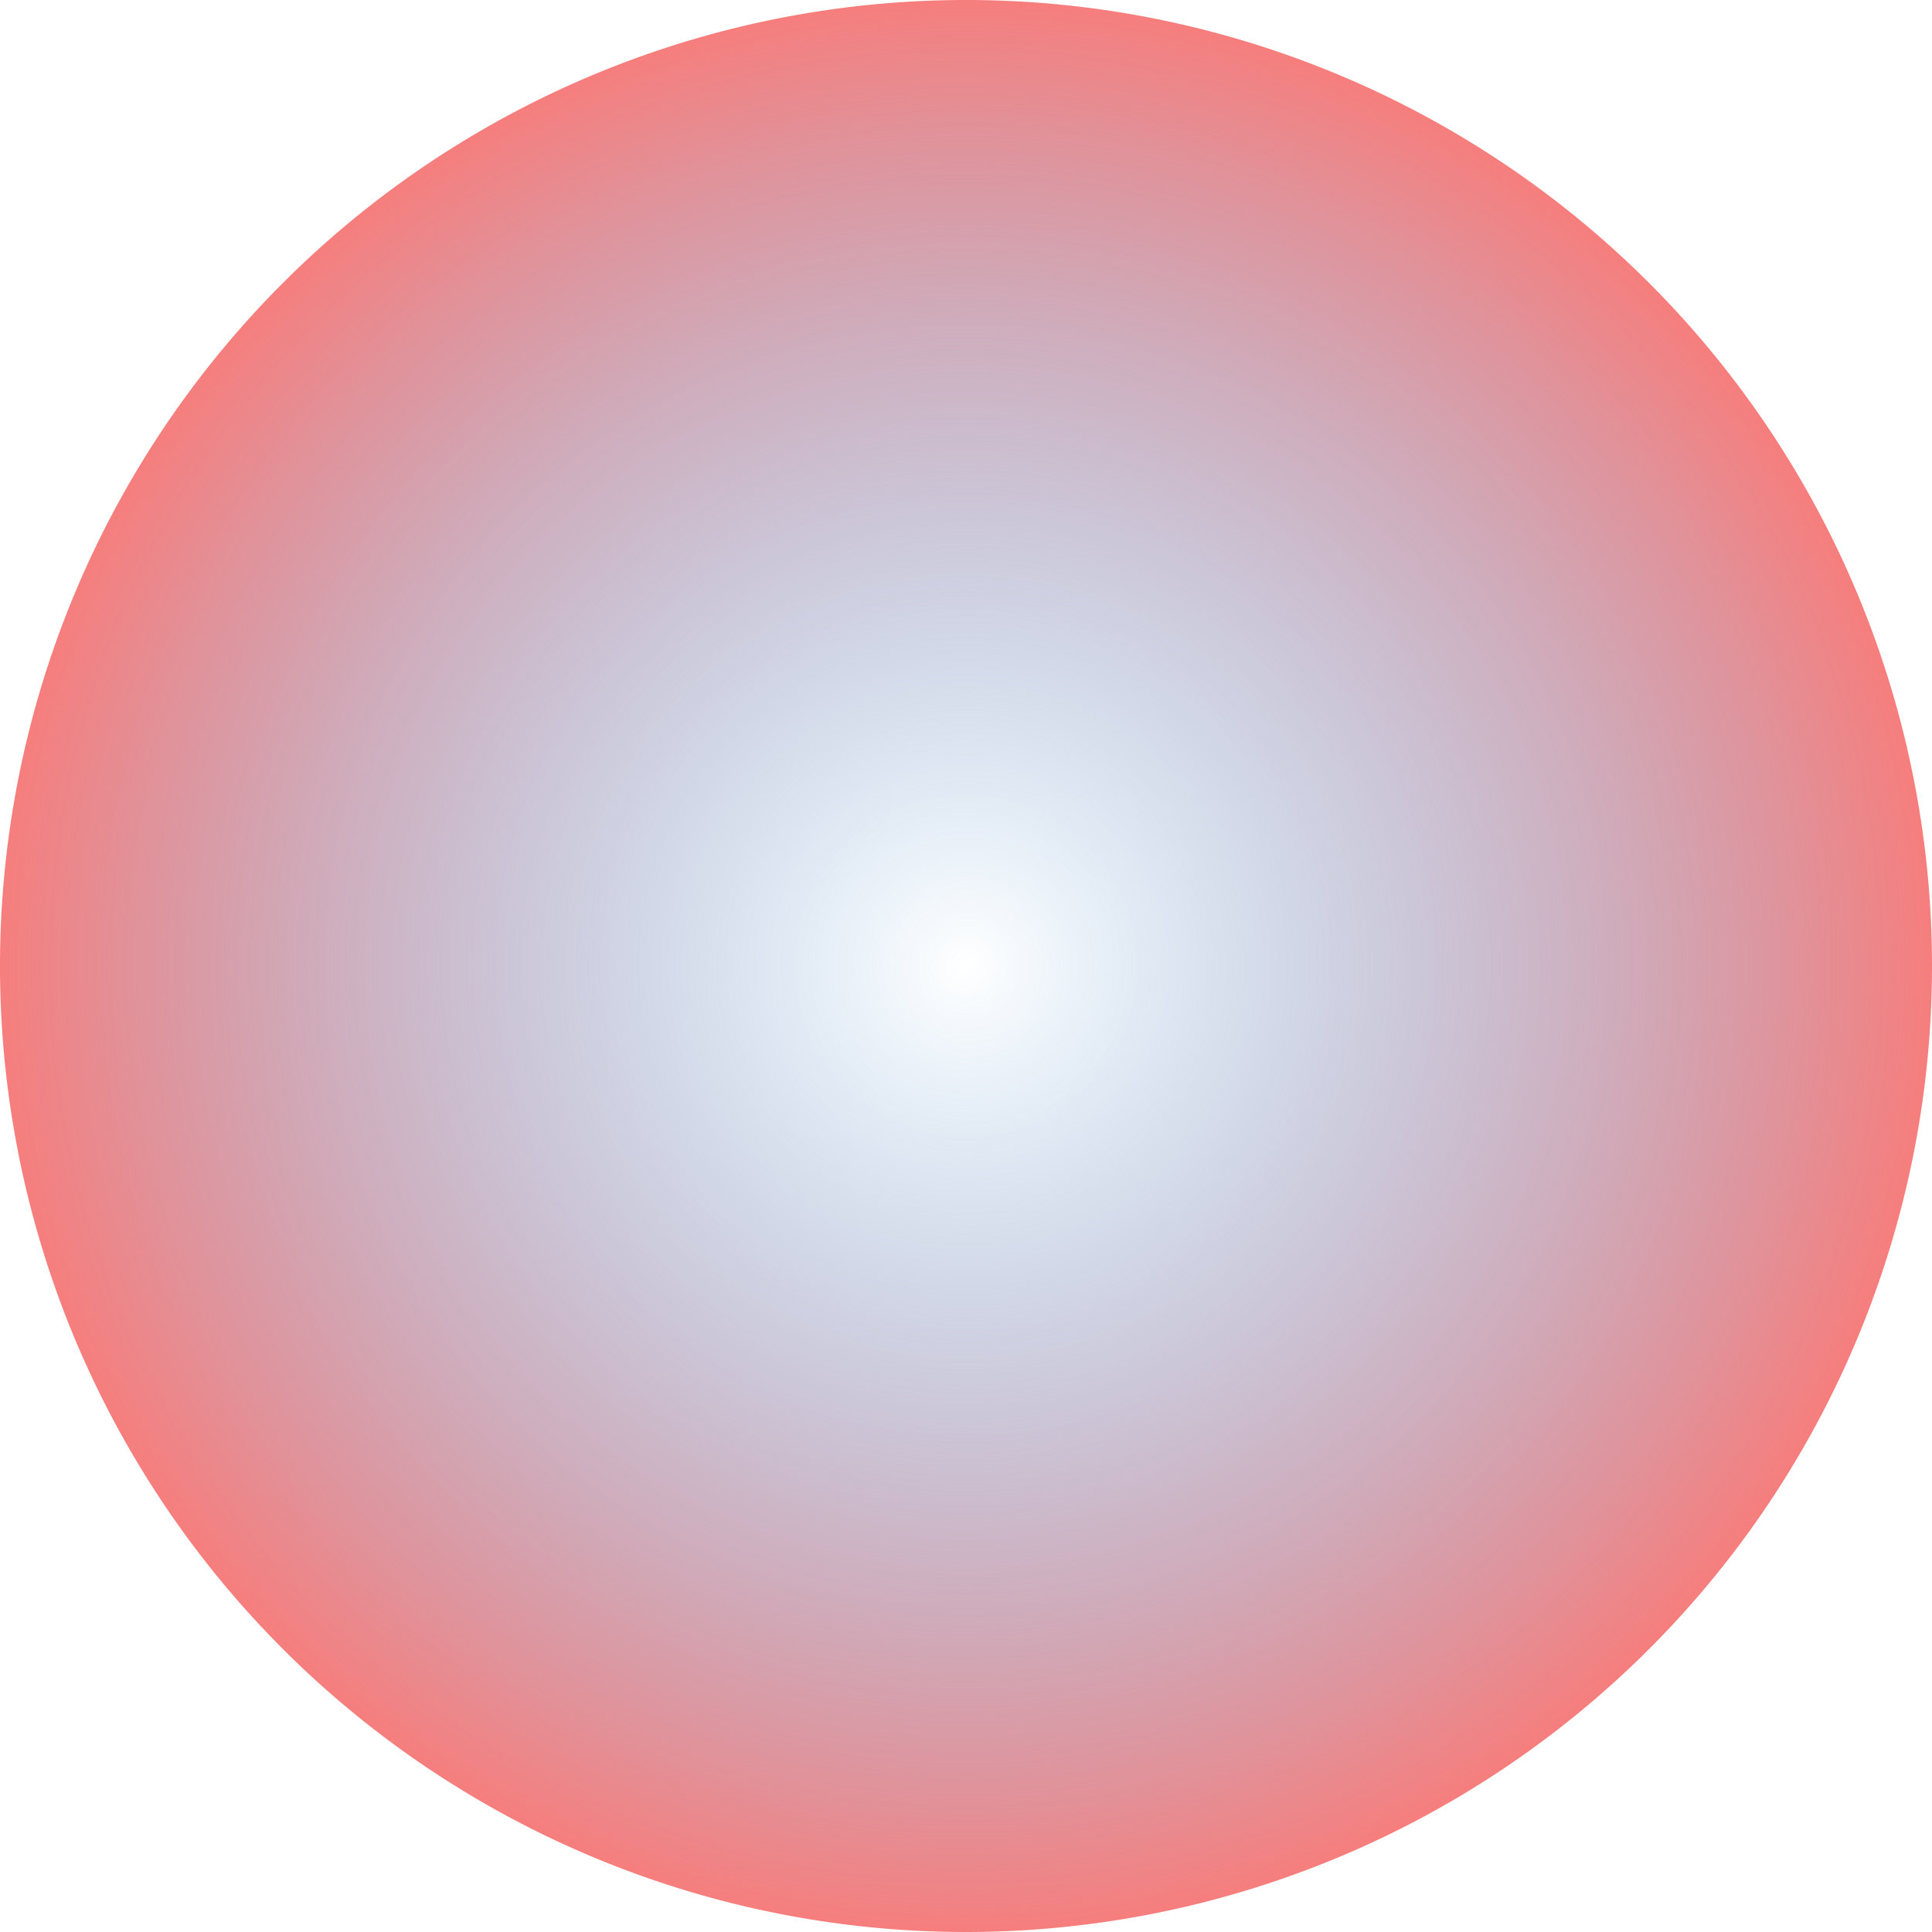 <svg xmlns="http://www.w3.org/2000/svg" xmlns:svg="http://www.w3.org/2000/svg" xmlns:xlink="http://www.w3.org/1999/xlink" id="svg2" width="104" height="104" version="1.1"><defs id="defs4"><linearGradient id="linearGradient3857"><stop style="stop-color:#398dd3;stop-opacity:0" id="stop3859" offset="0"/><stop style="stop-color:#f67e7d;stop-opacity:1" id="stop3861" offset="1"/></linearGradient><radialGradient id="radialGradient3863" cx="0" cy="0" r="52" fx="0" fy="0" gradientUnits="userSpaceOnUse" xlink:href="#linearGradient3857"/></defs><g id="layer1" transform="translate(4.9999999e-6,-948.362)"><path style="fill:url(#radialGradient3863);fill-opacity:1;fill-rule:evenodd;stroke:#000;stroke-width:0;stroke-linecap:butt;stroke-linejoin:miter;stroke-miterlimit:4;stroke-dasharray:none;stroke-opacity:1" id="path2991" d="M 52,0 A 52,52 0 1 1 -52,0 52,52 0 1 1 52,0 Z" transform="translate(52,1000.362)"/></g></svg>
